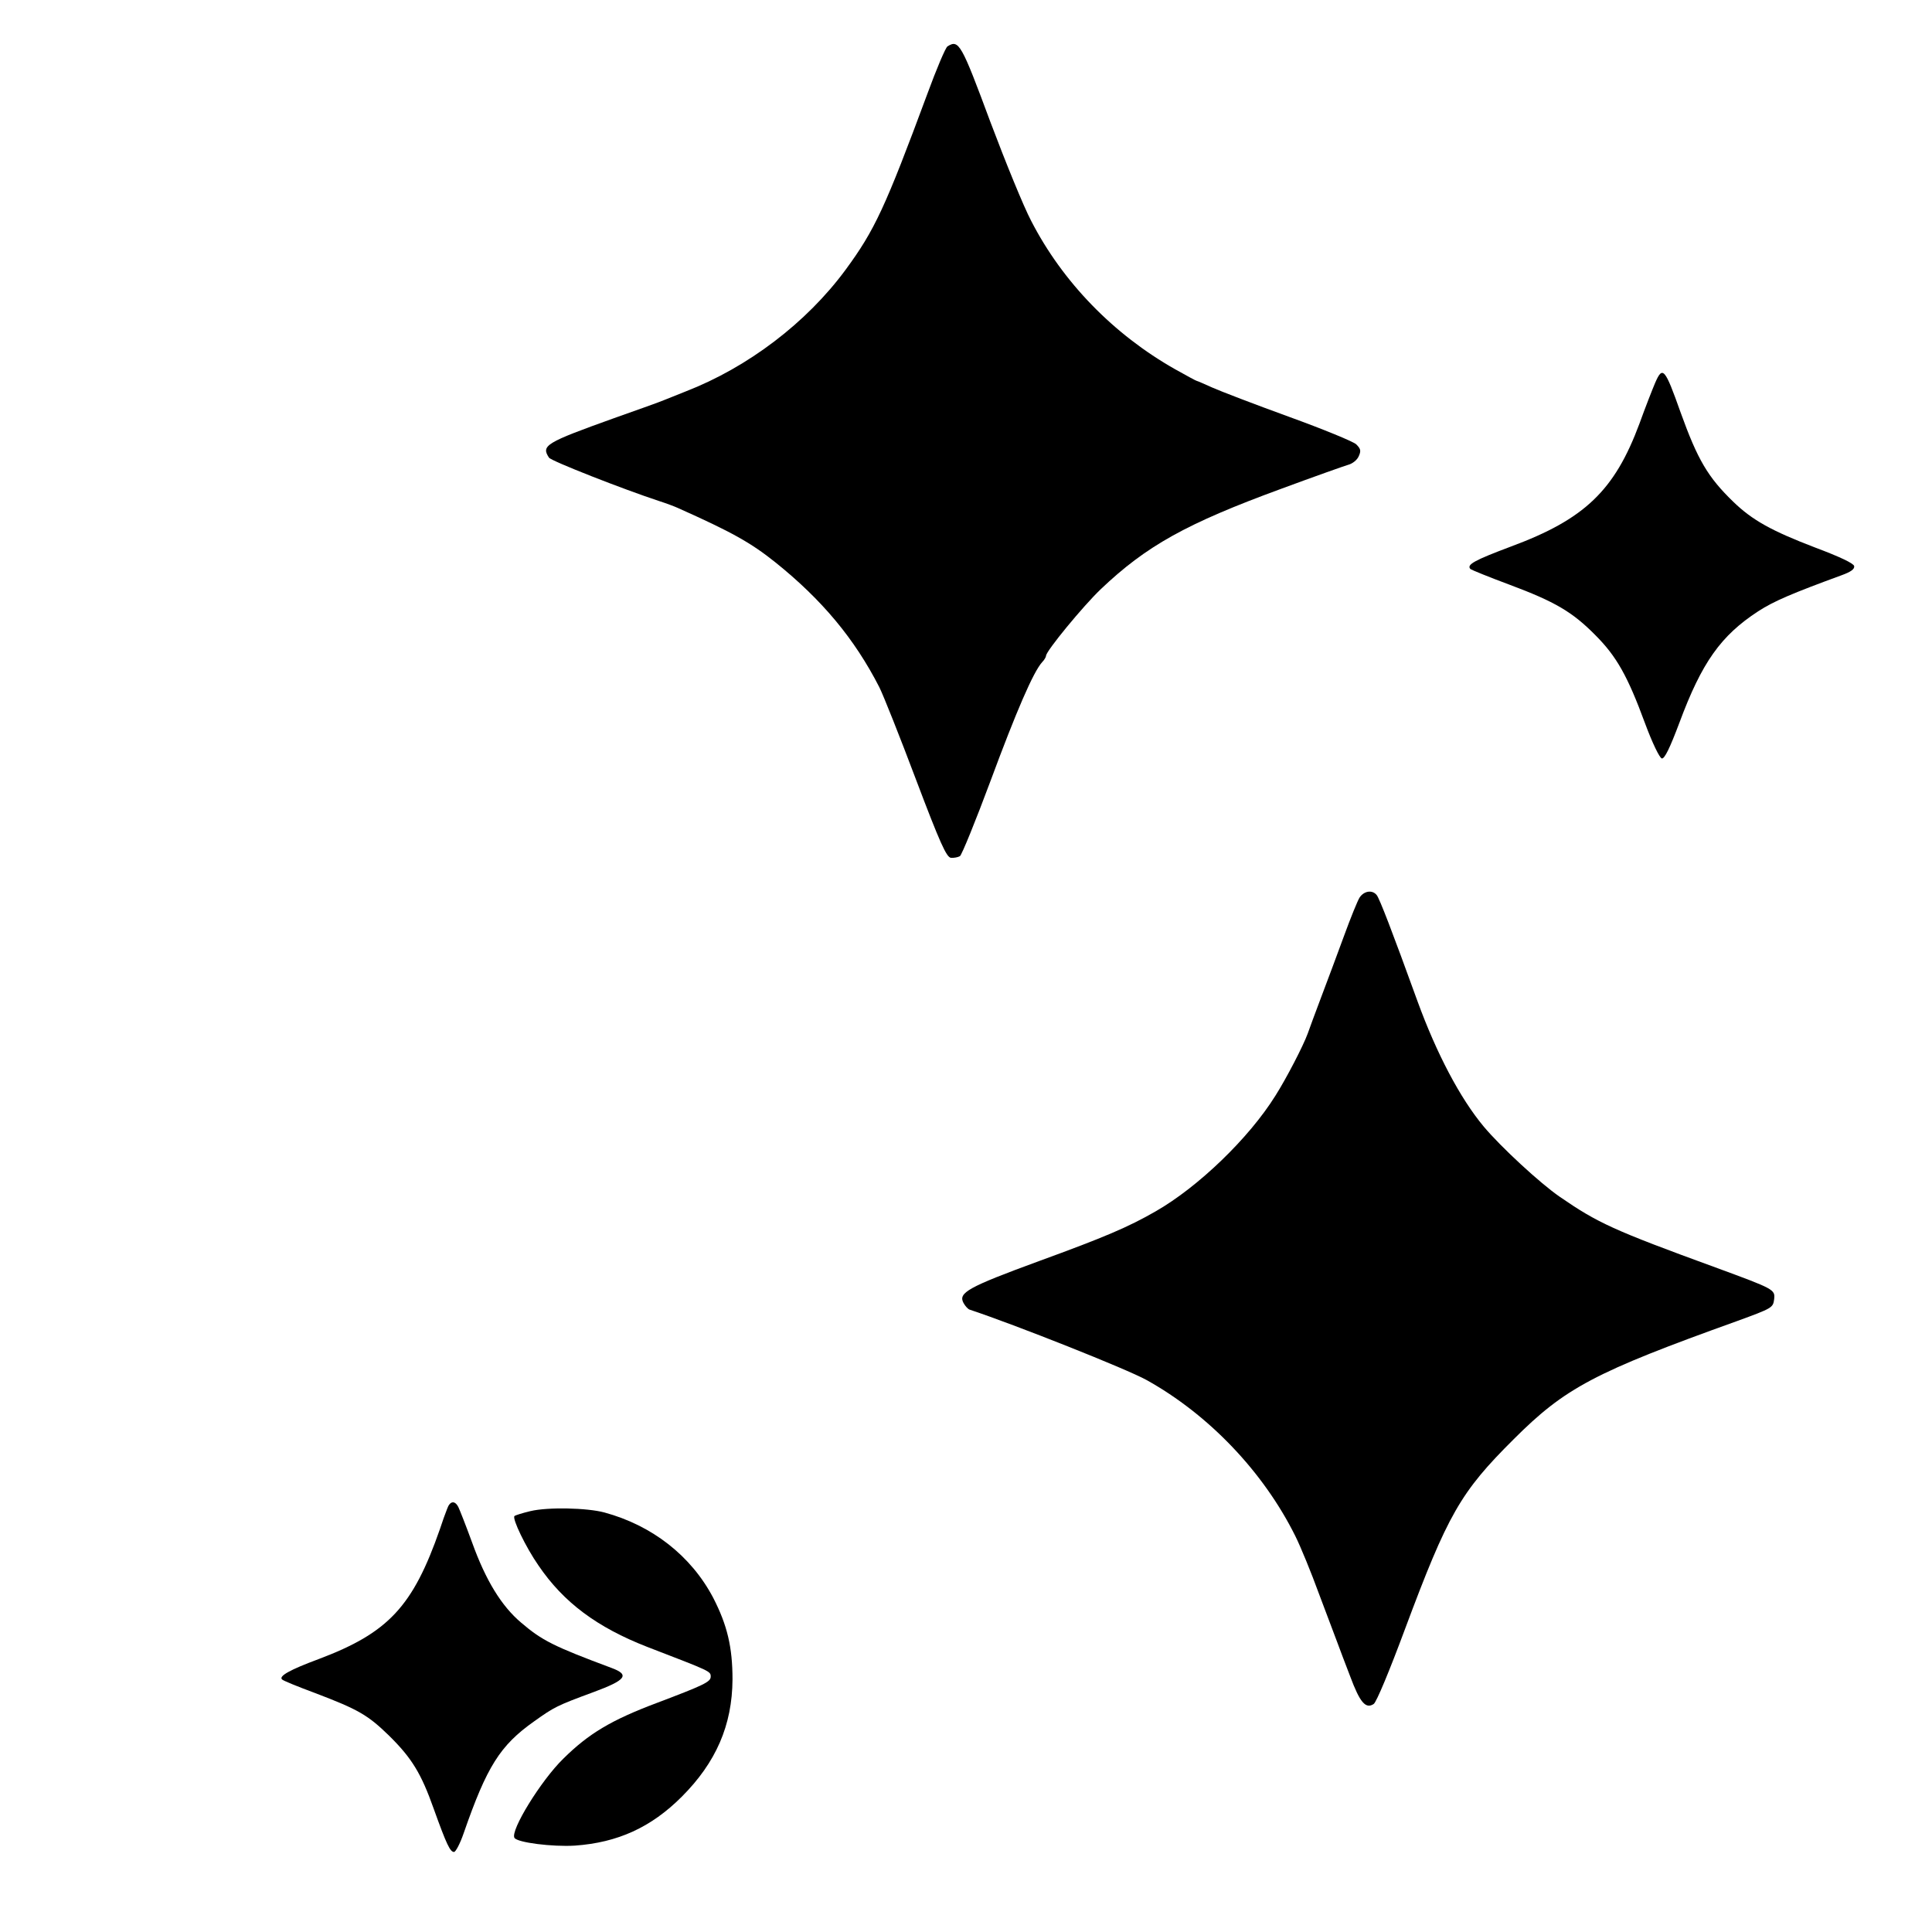 <?xml version="1.0" standalone="no"?>
<!DOCTYPE svg PUBLIC "-//W3C//DTD SVG 20010904//EN"
 "http://www.w3.org/TR/2001/REC-SVG-20010904/DTD/svg10.dtd">
<svg version="1.0" xmlns="http://www.w3.org/2000/svg"
 width="700pt" height="700pt" viewBox="0 0 700 700"
 preserveAspectRatio="xMidYMid meet">
<g transform="translate(0,700) scale(0.1,-0.1)"
fill="#000000" stroke="none">
<path d="M3433 6832 c-7 -4 -40 -82 -73 -172 -153 -413 -191 -494 -296 -637
-142 -193 -355 -354 -579 -441 -33 -13 -69 -28 -80 -32 -11 -5 -92 -34 -180
-65 -248 -89 -265 -99 -236 -143 7 -12 270 -115 401 -158 25 -8 54 -19 65 -24
197 -88 265 -126 355 -198 168 -135 286 -276 376 -452 15 -30 75 -181 133
-335 87 -230 110 -280 126 -283 11 -1 26 2 33 6 7 5 57 128 111 273 93 251
155 395 187 430 8 8 14 19 14 23 0 17 135 181 198 241 165 157 310 238 654
364 119 44 229 83 243 87 15 4 32 17 38 31 9 20 7 27 -9 43 -10 10 -120 55
-244 100 -124 45 -249 93 -278 106 -29 13 -54 24 -56 24 -2 0 -37 19 -78 42
-223 126 -408 316 -522 538 -27 51 -93 213 -148 359 -105 283 -114 299 -155
273z"/>
<path d="M5997 5613 c-9 -21 -35 -87 -57 -148 -90 -242 -198 -346 -465 -445
-133 -50 -163 -66 -147 -82 4 -3 67 -29 140 -56 166 -62 229 -99 312 -183 77
-77 117 -148 180 -319 27 -73 53 -126 61 -128 10 -2 29 37 64 130 81 218 150
315 285 403 57 37 123 65 303 131 33 12 47 22 45 33 -2 10 -53 34 -141 67
-157 60 -228 99 -297 166 -92 89 -129 152 -191 324 -57 161 -65 169 -92 107z"/>
<path d="M4926 3748 c-8 -13 -33 -75 -56 -138 -23 -63 -60 -162 -82 -220 -22
-58 -44 -118 -50 -135 -16 -44 -77 -162 -117 -225 -96 -154 -280 -331 -434
-419 -99 -57 -186 -94 -422 -180 -259 -95 -294 -115 -274 -152 6 -11 16 -22
22 -24 163 -54 569 -215 641 -255 225 -125 423 -332 539 -565 19 -38 58 -133
86 -210 29 -77 59 -156 66 -175 7 -19 28 -75 47 -124 35 -94 56 -119 85 -100
10 6 58 122 113 270 156 418 201 497 394 689 187 187 293 243 811 429 126 46
129 48 133 78 4 36 2 37 -213 116 -370 135 -426 161 -564 256 -70 48 -213 180
-275 254 -86 103 -171 265 -240 454 -92 254 -138 373 -148 385 -16 20 -46 15
-62 -9z"/>
<path d="M1620 1533 c-6 -15 -18 -48 -26 -73 -98 -281 -187 -376 -439 -471
-105 -39 -146 -62 -133 -74 3 -4 57 -26 119 -49 158 -60 192 -80 269 -155 82
-81 116 -136 162 -266 46 -128 59 -155 73 -155 6 0 22 30 35 68 84 242 132
318 255 405 73 52 82 57 215 106 119 44 133 63 65 88 -209 78 -251 99 -327
164 -71 60 -128 153 -177 289 -23 63 -46 121 -50 129 -13 26 -31 23 -41 -6z"/>
<path d="M1922 1525 c-29 -7 -55 -15 -58 -18 -9 -9 41 -113 87 -179 91 -134
212 -224 394 -295 231 -89 230 -88 230 -108 0 -19 -26 -31 -195 -95 -165 -62
-247 -111 -339 -202 -81 -79 -193 -261 -177 -287 11 -17 137 -33 219 -28 155
11 276 66 387 177 124 124 183 259 184 425 0 117 -19 197 -70 296 -80 152
-221 262 -394 309 -63 17 -205 20 -268 5z"/>
</g>
</svg>
